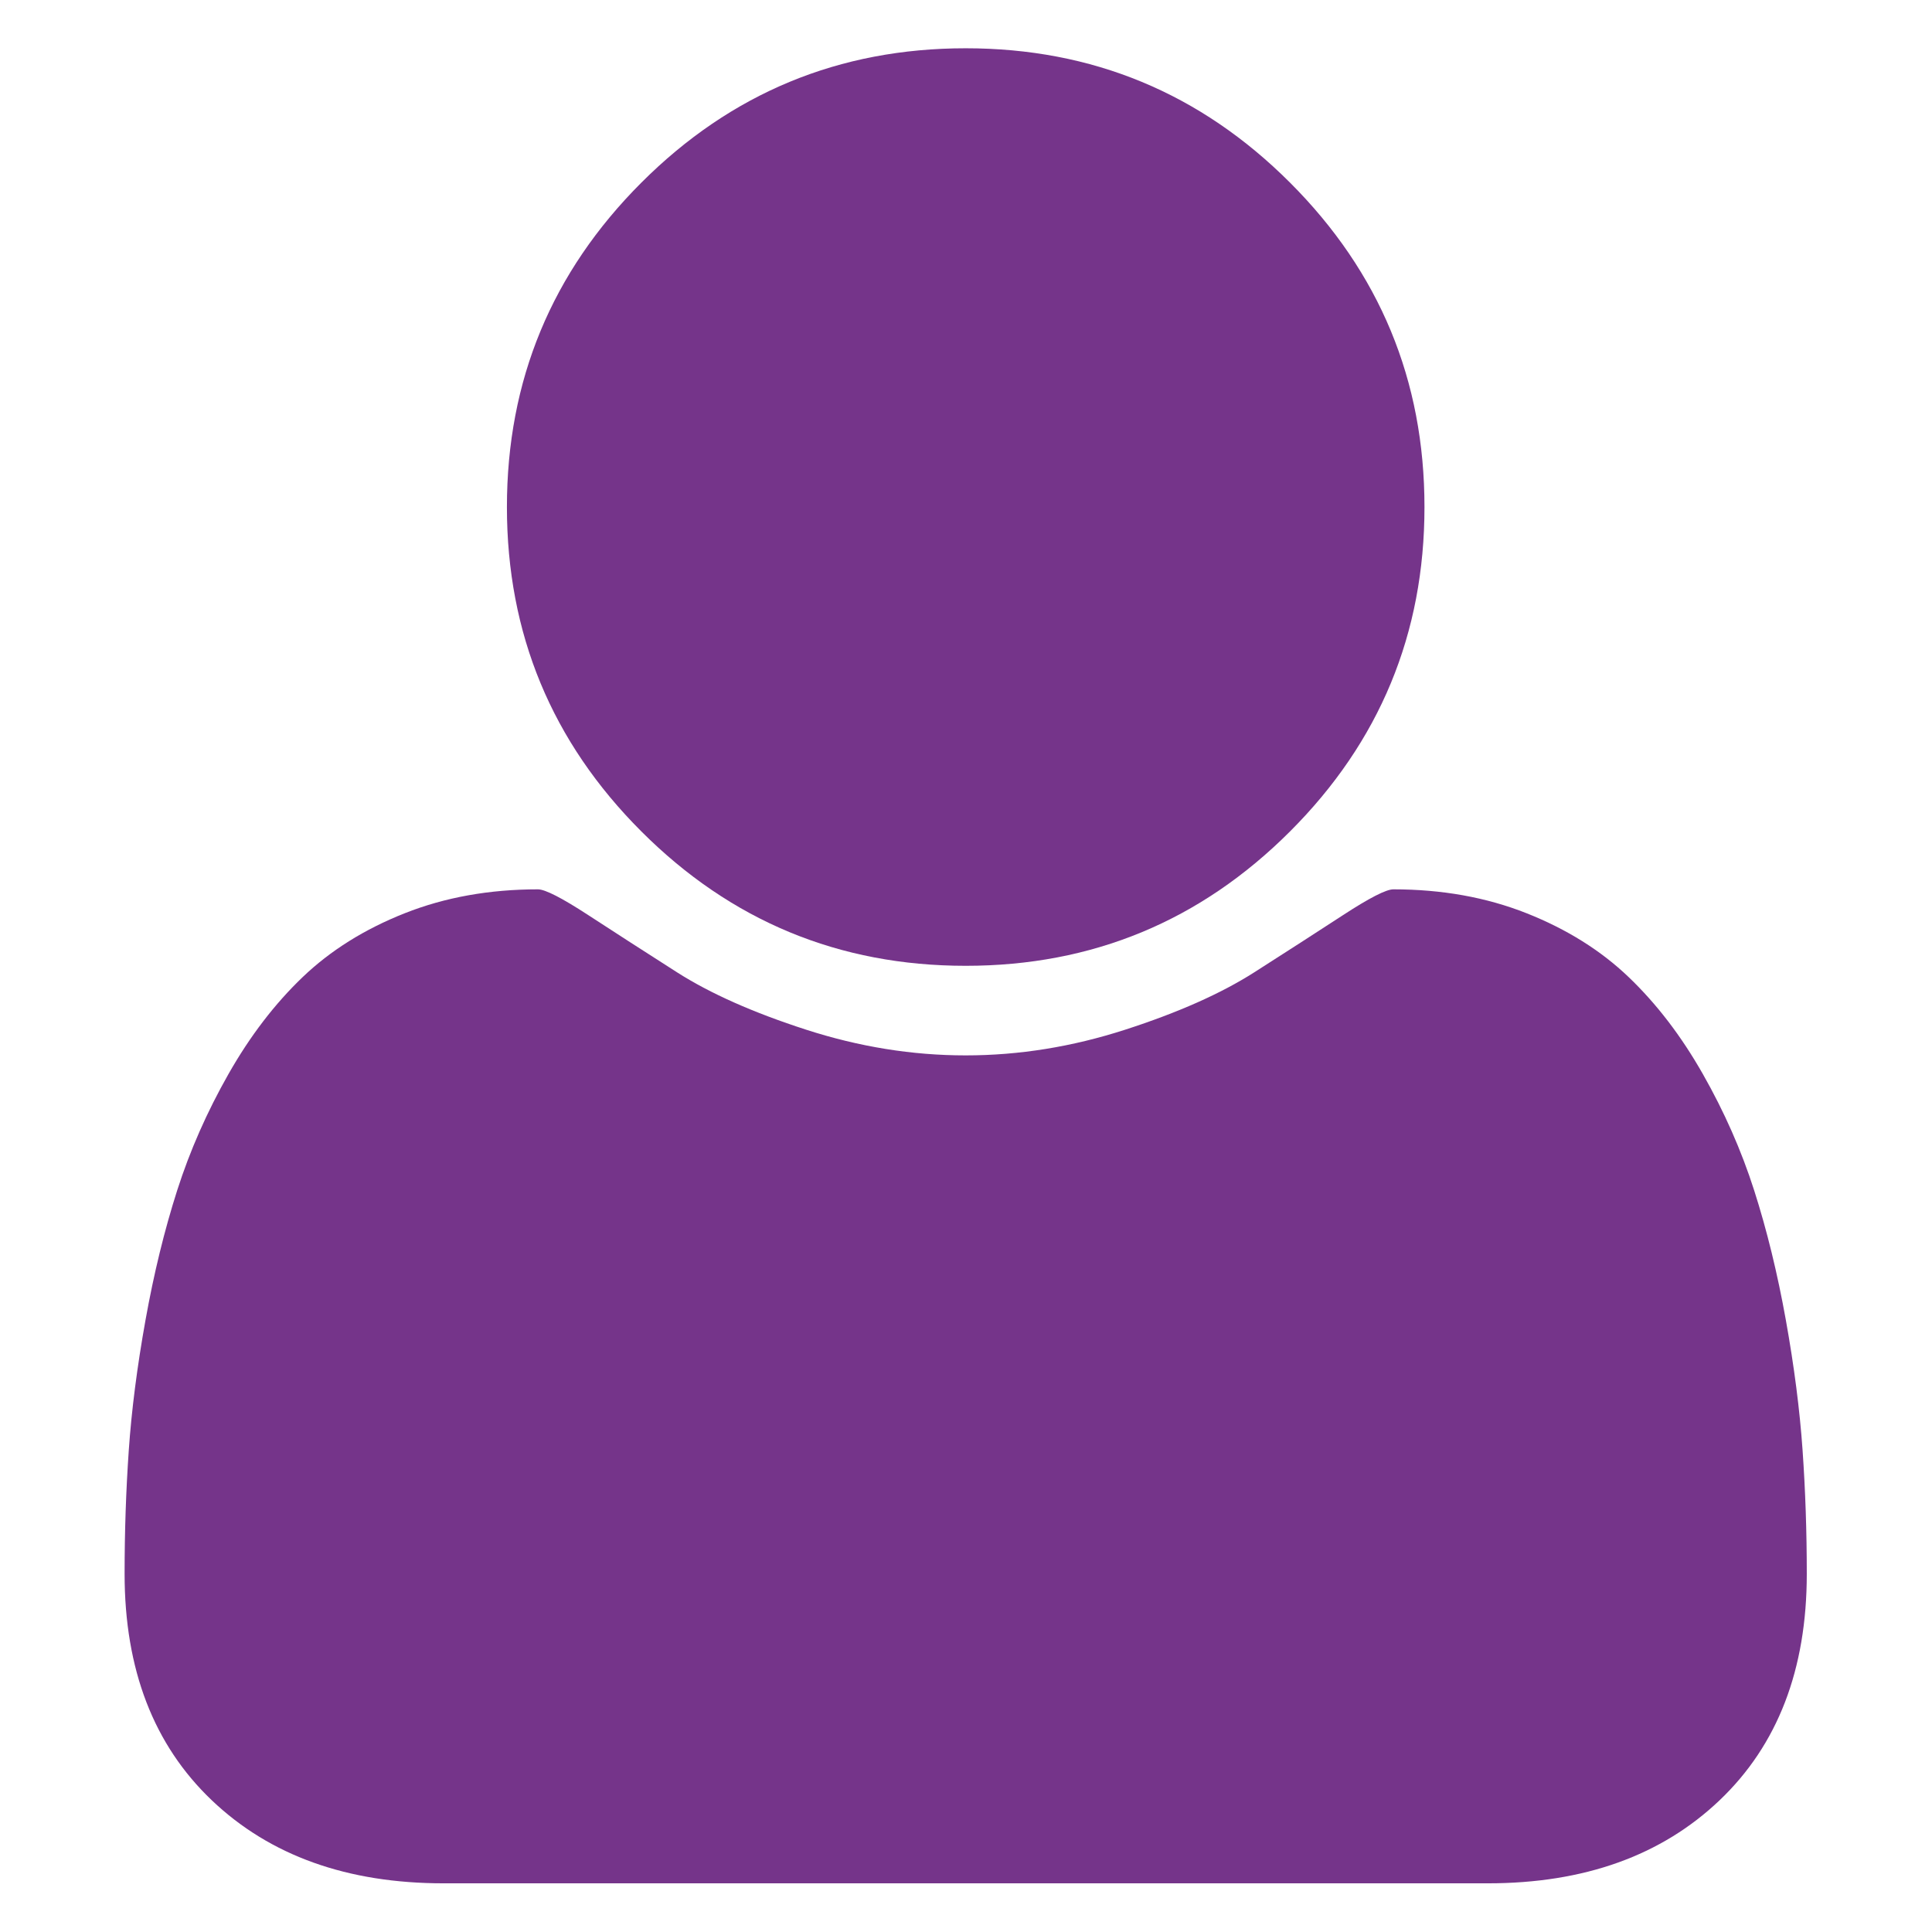 <?xml version="1.0" encoding="UTF-8" standalone="no"?>
<!-- Created with Inkscape (http://www.inkscape.org/) -->

<svg
   xmlns:dc="http://purl.org/dc/elements/1.1/"
   xmlns:cc="http://creativecommons.org/ns#"
   xmlns:rdf="http://www.w3.org/1999/02/22-rdf-syntax-ns#"
   xmlns:svg="http://www.w3.org/2000/svg"
   xmlns="http://www.w3.org/2000/svg"
   version="1.1"
   width="100"
   height="100"
   viewBox="0 0 100 100"
   id="Capa_1"
   xml:space="preserve"><defs
   id="defs11" />
<g
   transform="matrix(0.759,0,0,0.759,-31.987,-5.417)"
   id="g3">
	<path fill="#75348a"    d="m 107.999,73 c 8.638,0 16.011,-3.056 22.12,-9.166 6.111,-6.11 9.166,-13.483 9.166,-22.12 0,-8.636 -3.055,-16.009 -9.166,-22.12 -6.11,-6.11 -13.484,-9.165 -22.12,-9.165 -8.636,0 -16.01,3.055 -22.12,9.165 -6.111,6.111 -9.166,13.484 -9.166,22.12 0,8.637 3.055,16.01 9.166,22.12 6.111,6.11 13.484,9.166 22.12,9.166 z"
   id="path5"  />
	<path fill="#75348a"    d="m 165.07,106.037 c -0.191,-2.743 -0.571,-5.703 -1.141,-8.881 -0.57,-3.178 -1.291,-6.124 -2.16,-8.84 -0.869,-2.715 -2.037,-5.363 -3.504,-7.943 -1.466,-2.58 -3.15,-4.78 -5.052,-6.6 -1.902,-1.82 -4.223,-3.272 -6.965,-4.358 -2.744,-1.086 -5.772,-1.63 -9.085,-1.63 -0.489,0 -1.63,0.584 -3.422,1.752 -1.792,1.168 -3.815,2.472 -6.069,3.911 -2.254,1.438 -5.188,2.743 -8.799,3.909 -3.612,1.168 -7.237,1.752 -10.877,1.752 -3.639,0 -7.264,-0.584 -10.876,-1.752 -3.611,-1.166 -6.545,-2.471 -8.799,-3.909 -2.254,-1.439 -4.277,-2.743 -6.069,-3.911 -1.793,-1.168 -2.933,-1.752 -3.422,-1.752 -3.313,0 -6.341,0.544 -9.084,1.63 -2.743,1.086 -5.065,2.539 -6.966,4.358 -1.901,1.82 -3.585,4.02 -5.051,6.6 -1.466,2.58 -2.634,5.229 -3.503,7.943 -0.869,2.716 -1.589,5.662 -2.159,8.84 -0.571,3.178 -0.951,6.137 -1.141,8.881 -0.19,2.744 -0.285,5.554 -0.285,8.433 0,6.517 1.983,11.664 5.948,15.439 3.965,3.774 9.234,5.661 15.806,5.661 h 71.208 c 6.572,0 11.84,-1.887 15.806,-5.661 3.966,-3.775 5.948,-8.921 5.948,-15.439 0,-2.879 -0.095,-5.69 -0.287,-8.433 z"
   id="path7"  />
</g>
</svg>